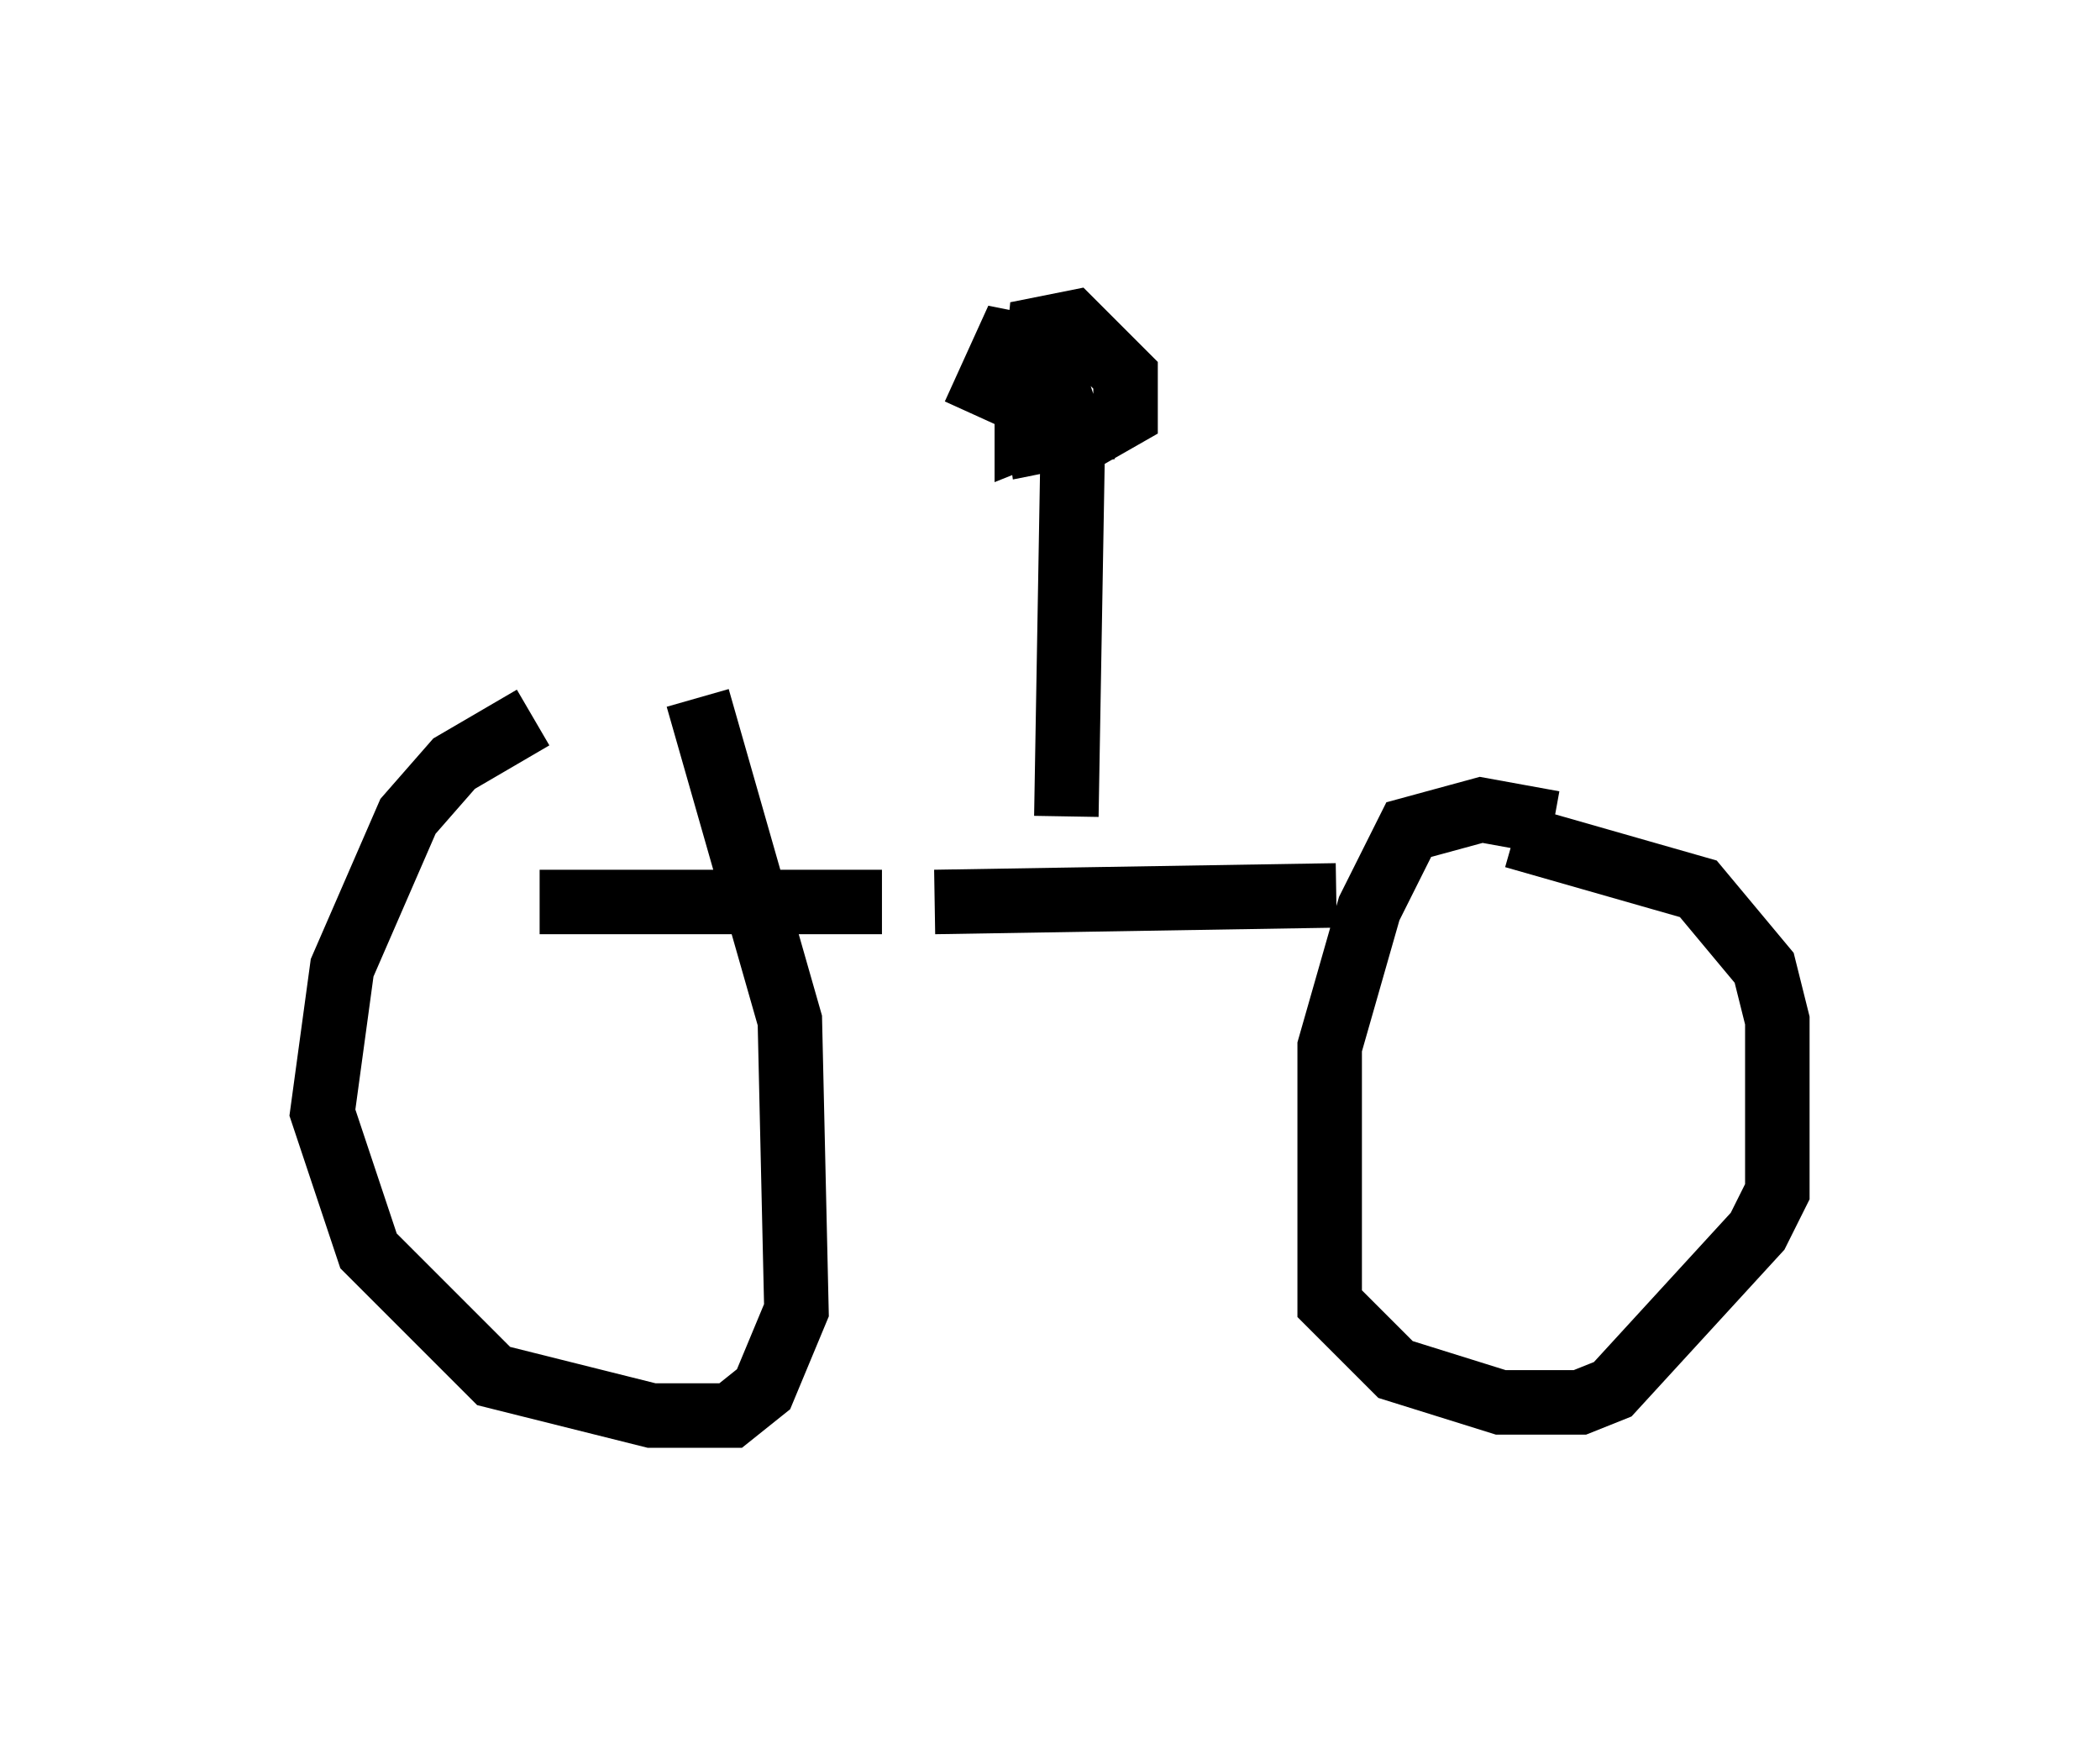<?xml version="1.0" encoding="utf-8" ?>
<svg baseProfile="full" height="26.946" version="1.1" width="32.561" xmlns="http://www.w3.org/2000/svg" xmlns:ev="http://www.w3.org/2001/xml-events" xmlns:xlink="http://www.w3.org/1999/xlink"><defs /><rect fill="white" height="26.946" width="32.561" x="0" y="0" /><path d="M10.41, 11.227 m-2.144, -0.102 l-1.225, 0.715 -0.715, 0.817 l-1.021, 2.348 -0.306, 2.246 l0.715, 2.144 1.94, 1.94 l2.45, 0.613 1.225, 0.0 l0.51, -0.408 0.51, -1.225 l-0.102, -4.492 -1.429, -5.002 m13.271, 1.94 l-1.123, -0.204 -1.123, 0.306 l-0.613, 1.225 -0.613, 2.144 l0.0, 3.981 1.021, 1.021 l1.633, 0.51 1.225, 0.0 l0.51, -0.204 2.246, -2.45 l0.306, -0.613 0.0, -2.654 l-0.204, -0.817 -1.021, -1.225 l-2.858, -0.817 m-2.756, 0.919 l-6.227, 0.102 m-0.817, 0.0 l-5.308, 0.0 m8.167, -1.327 l0.102, -5.921 m-1.531, -0.306 l0.51, -1.123 0.51, 0.102 l0.204, 0.613 0.102, 0.51 l-0.51, 0.204 0.0, -0.51 l0.51, -0.102 0.204, 0.613 l-0.51, 0.102 -0.102, -0.715 l0.102, -1.021 0.51, -0.102 l0.817, 0.817 0.0, 0.613 l-0.715, 0.408 -0.51, -0.102 l-0.204, -1.327 m0.0, -0.204 l0.0, 0.0 " fill="none" stroke="black" stroke-width="1" /></svg>
